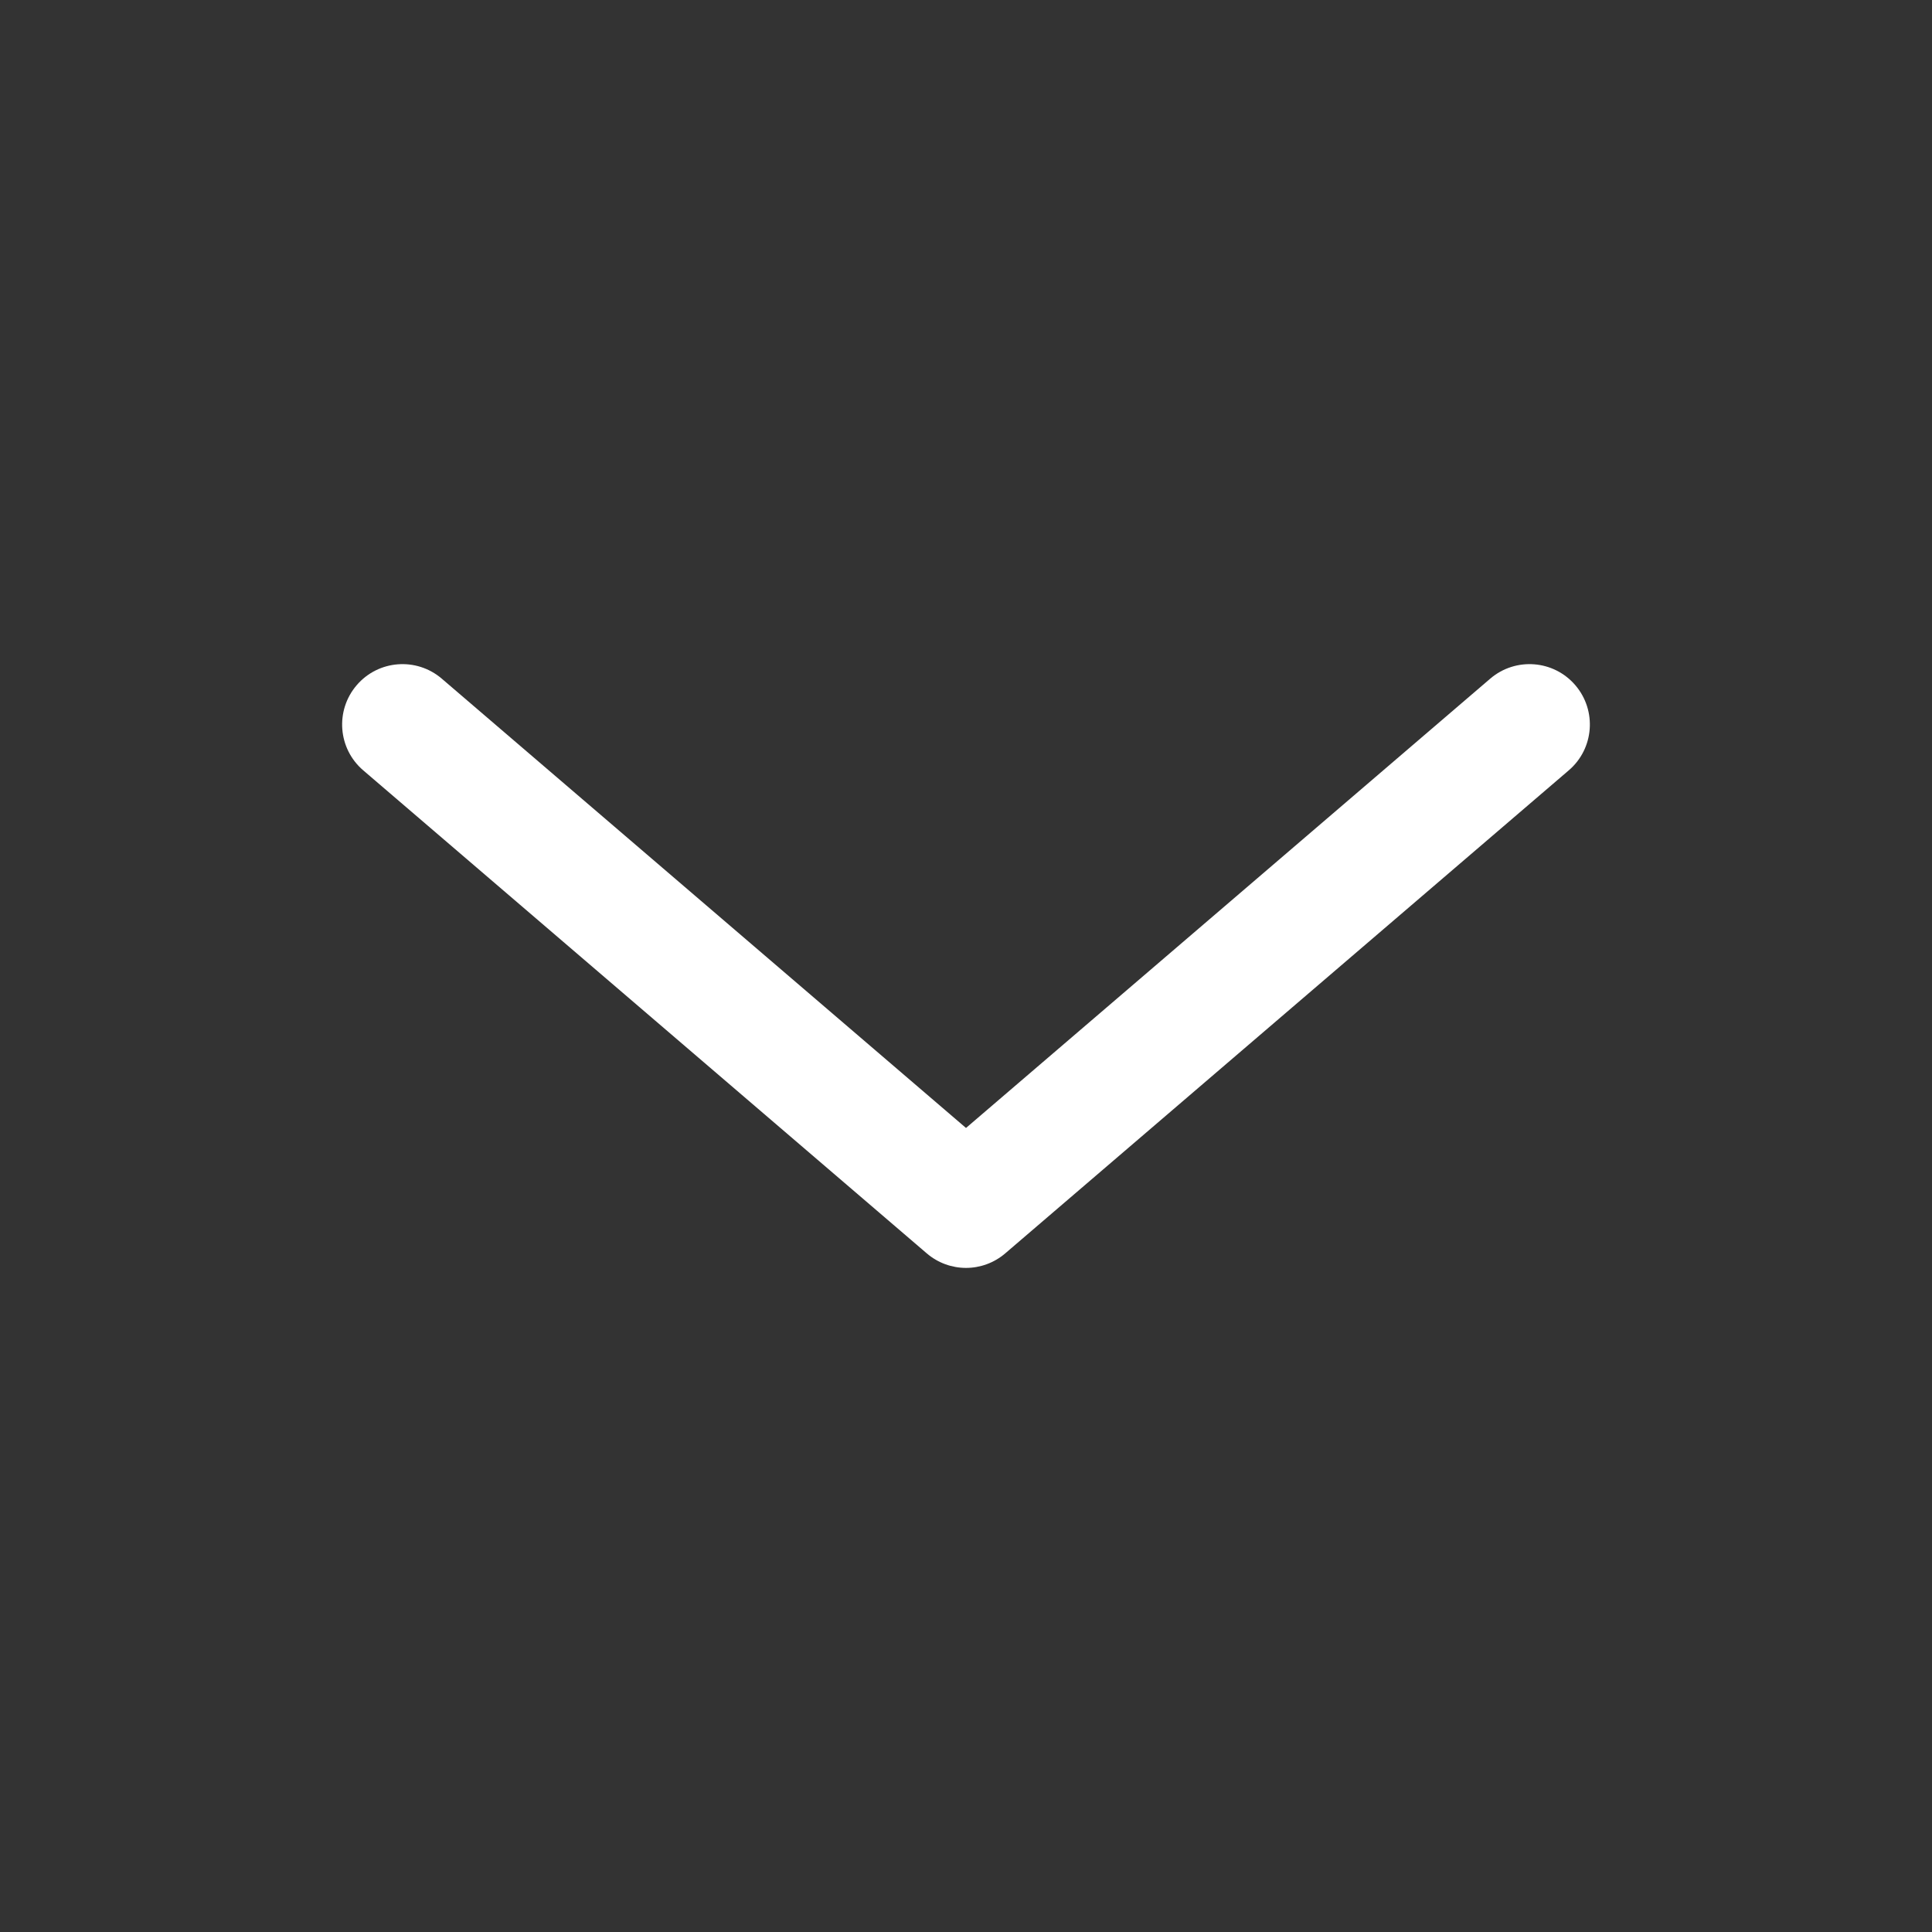 <svg width="18" height="18" viewBox="0 0 18 18" fill="none" xmlns="http://www.w3.org/2000/svg">
<rect x="0" y="0" width="18" height="18" fill="#333333" stroke="none"/>
<path fill-rule="evenodd" clip-rule="evenodd" d="M3.323 6.384C3.525 6.148 3.88 6.121 4.116 6.323L9 10.509L13.884 6.323C14.12 6.121 14.475 6.148 14.677 6.384C14.879 6.62 14.852 6.975 14.616 7.177L9.366 11.677C9.155 11.858 8.845 11.858 8.634 11.677L3.384 7.177C3.148 6.975 3.121 6.62 3.323 6.384Z" fill="white"/>
</svg>
